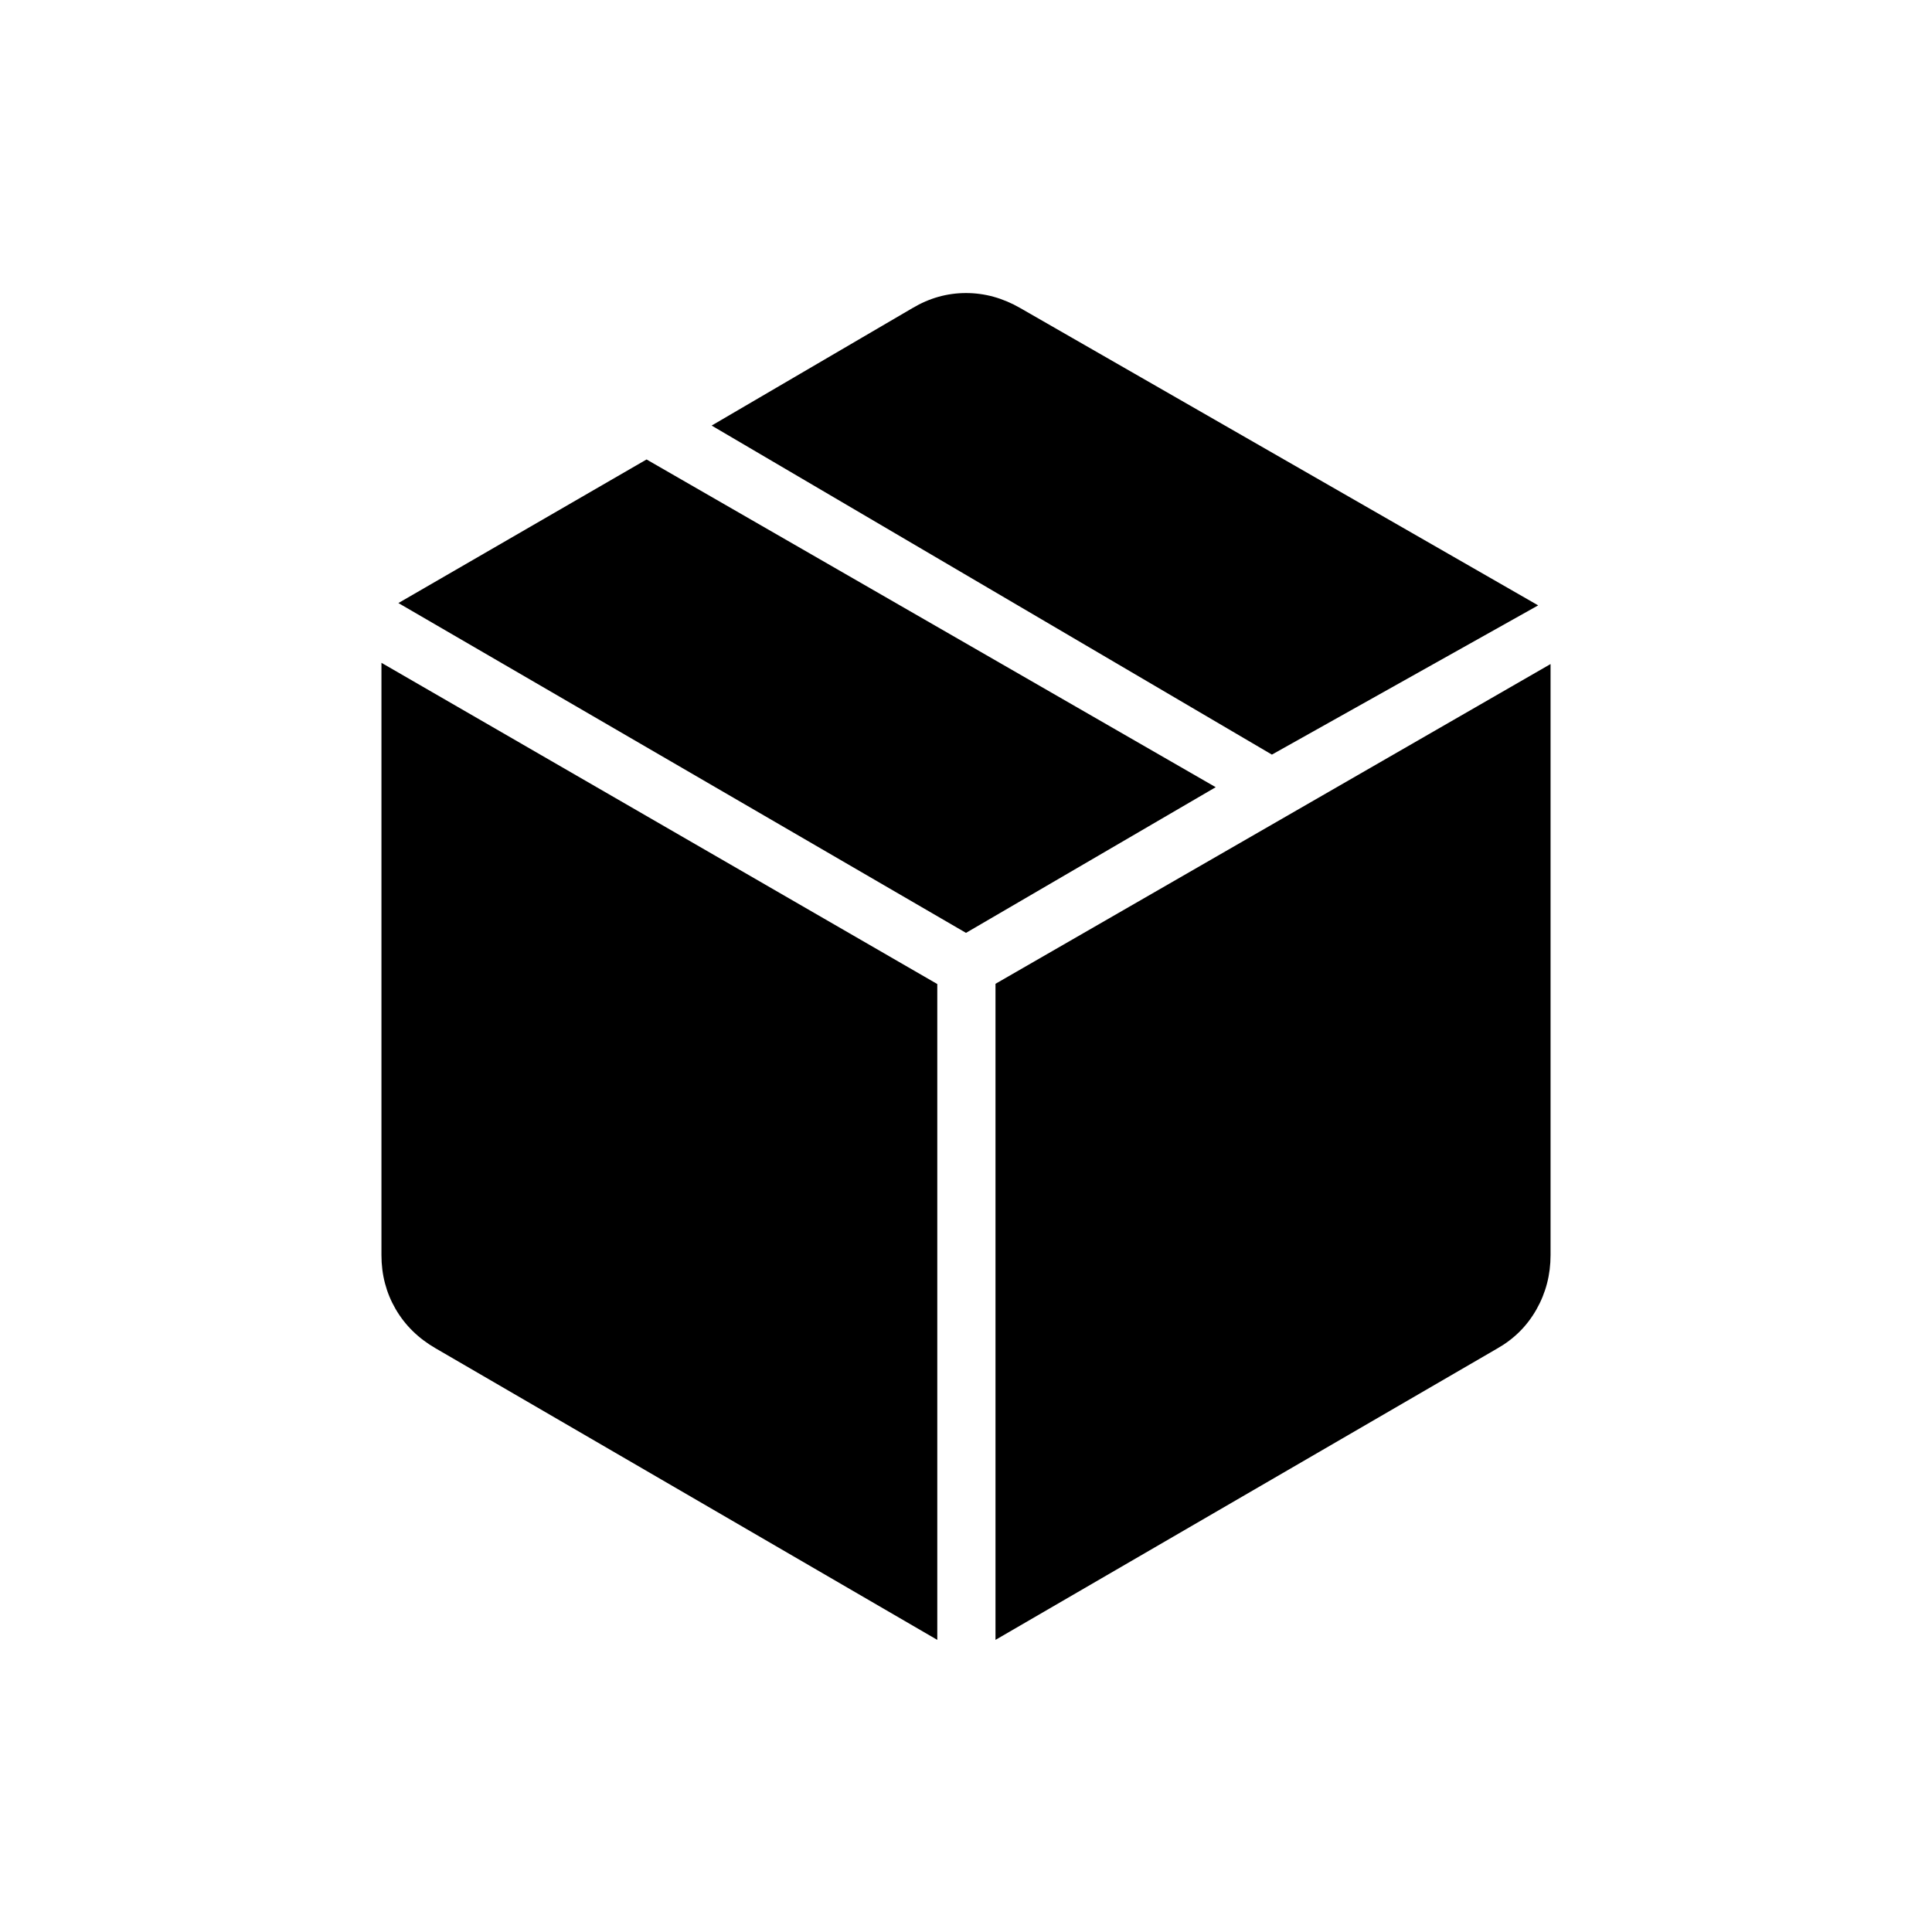 <svg xmlns="http://www.w3.org/2000/svg" height="20" viewBox="0 -960 960 960" width="20"><path d="M465.731-145.154v-325.884L189.538-630.654v294.308q0 14.654 7.019 26.769 7.02 12.116 19.943 19.577l249.231 144.846Zm28.923 0 249.231-144.73q12.538-7.077 19.558-19.443 7.019-12.365 7.019-27.019v-293.692L494.654-471.154v326ZM632-585.039l132.308-74.154-257.346-147.73q-12.924-7.462-26.962-7.462t-26.577 7.462l-99.808 58.384L632-585.039Zm-152 88.577 124.077-72.384-282.808-162.847-123.308 71.347L480-496.462Z"/></svg>